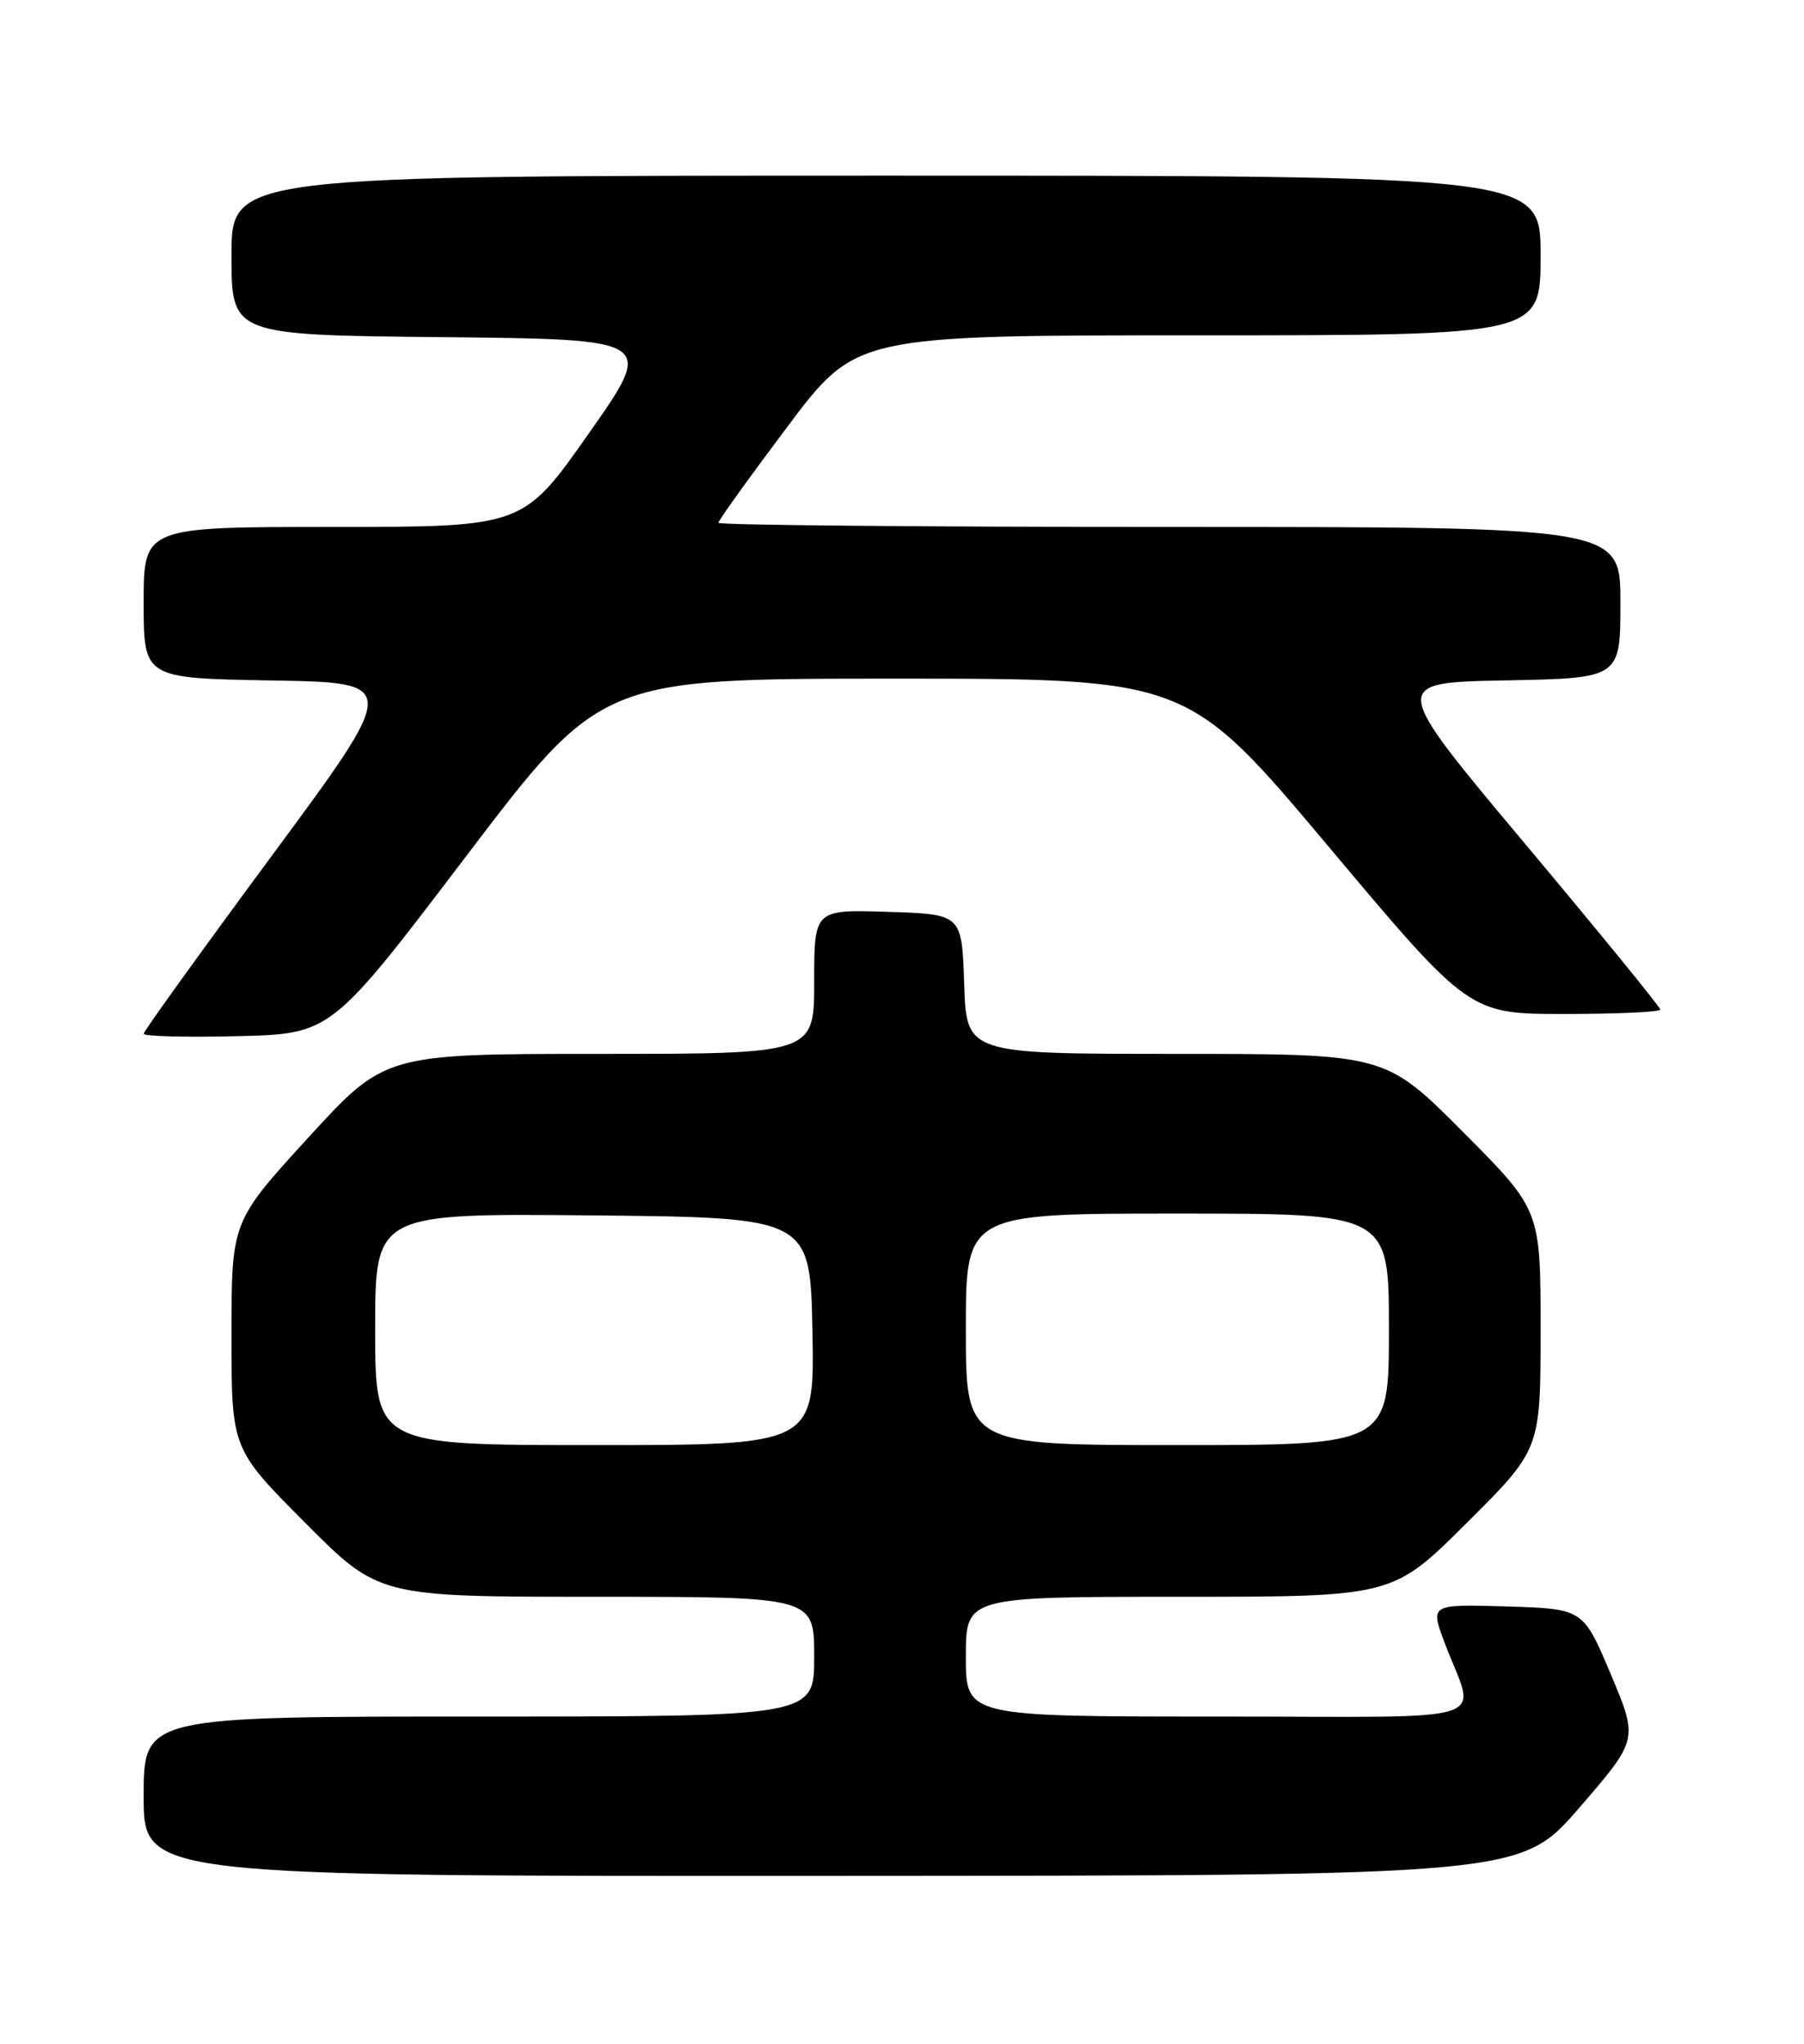 <?xml version="1.0" encoding="UTF-8" standalone="no"?>
<!DOCTYPE svg PUBLIC "-//W3C//DTD SVG 1.1//EN" "http://www.w3.org/Graphics/SVG/1.1/DTD/svg11.dtd" >
<svg xmlns="http://www.w3.org/2000/svg" xmlns:xlink="http://www.w3.org/1999/xlink" version="1.1" viewBox="0 0 226 256">
 <g >
 <path fill="currentColor"
d=" M 197.87 226.40 C 205.24 217.88 205.24 217.88 201.79 209.69 C 198.33 201.50 198.33 201.50 188.75 201.21 C 179.17 200.93 179.17 200.93 180.96 205.71 C 184.88 216.16 188.42 215.00 152.57 215.00 C 121.00 215.00 121.00 215.00 121.00 207.50 C 121.00 200.00 121.00 200.00 147.73 200.00 C 174.46 200.00 174.46 200.00 183.73 190.77 C 193.00 181.54 193.00 181.54 193.00 166.54 C 193.00 151.54 193.00 151.54 183.27 141.77 C 173.54 132.00 173.54 132.00 147.31 132.00 C 121.08 132.00 121.08 132.00 120.79 123.25 C 120.50 114.50 120.50 114.50 111.25 114.21 C 102.00 113.92 102.00 113.92 102.00 122.96 C 102.00 132.00 102.00 132.00 75.11 132.00 C 48.22 132.00 48.22 132.00 38.61 142.50 C 29.00 153.01 29.00 153.01 29.00 167.24 C 29.00 181.46 29.00 181.46 38.23 190.73 C 47.46 200.00 47.46 200.00 74.73 200.00 C 102.00 200.00 102.00 200.00 102.00 207.50 C 102.00 215.00 102.00 215.00 60.00 215.00 C 18.00 215.00 18.00 215.00 18.00 225.00 C 18.00 235.00 18.00 235.00 104.25 234.96 C 190.50 234.92 190.50 234.92 197.87 226.40 Z  M 58.39 107.25 C 75.30 85.00 75.30 85.00 112.03 85.00 C 148.76 85.00 148.76 85.00 166.41 106.00 C 184.05 127.00 184.05 127.00 196.03 127.00 C 202.61 127.00 208.00 126.75 208.00 126.45 C 208.00 126.15 200.38 116.81 191.07 105.70 C 174.13 85.50 174.13 85.50 188.57 85.22 C 203.00 84.95 203.00 84.95 203.00 75.47 C 203.00 66.00 203.00 66.00 146.50 66.00 C 115.42 66.00 90.00 65.77 90.00 65.48 C 90.00 65.19 93.88 59.79 98.62 53.48 C 107.24 42.00 107.24 42.00 150.12 42.00 C 193.00 42.00 193.00 42.00 193.00 32.00 C 193.00 22.00 193.00 22.00 111.00 22.00 C 29.00 22.00 29.00 22.00 29.00 31.98 C 29.00 41.97 29.00 41.97 55.52 42.23 C 82.04 42.50 82.04 42.50 73.79 54.25 C 65.54 66.00 65.54 66.00 41.77 66.00 C 18.00 66.00 18.00 66.00 18.00 75.48 C 18.00 84.95 18.00 84.95 34.04 85.23 C 50.08 85.50 50.08 85.50 34.04 107.20 C 25.22 119.14 18.00 129.16 18.00 129.48 C 18.00 129.80 23.28 129.94 29.74 129.78 C 41.49 129.50 41.49 129.50 58.39 107.25 Z  M 47.00 166.48 C 47.00 151.97 47.00 151.97 74.25 152.23 C 101.50 152.50 101.50 152.50 101.78 166.75 C 102.05 181.00 102.05 181.00 74.53 181.00 C 47.00 181.00 47.00 181.00 47.00 166.48 Z  M 121.00 166.50 C 121.00 152.00 121.00 152.00 147.50 152.00 C 174.00 152.00 174.00 152.00 174.00 166.50 C 174.00 181.00 174.00 181.00 147.50 181.00 C 121.00 181.00 121.00 181.00 121.00 166.50 Z "/>
</g>
</svg>